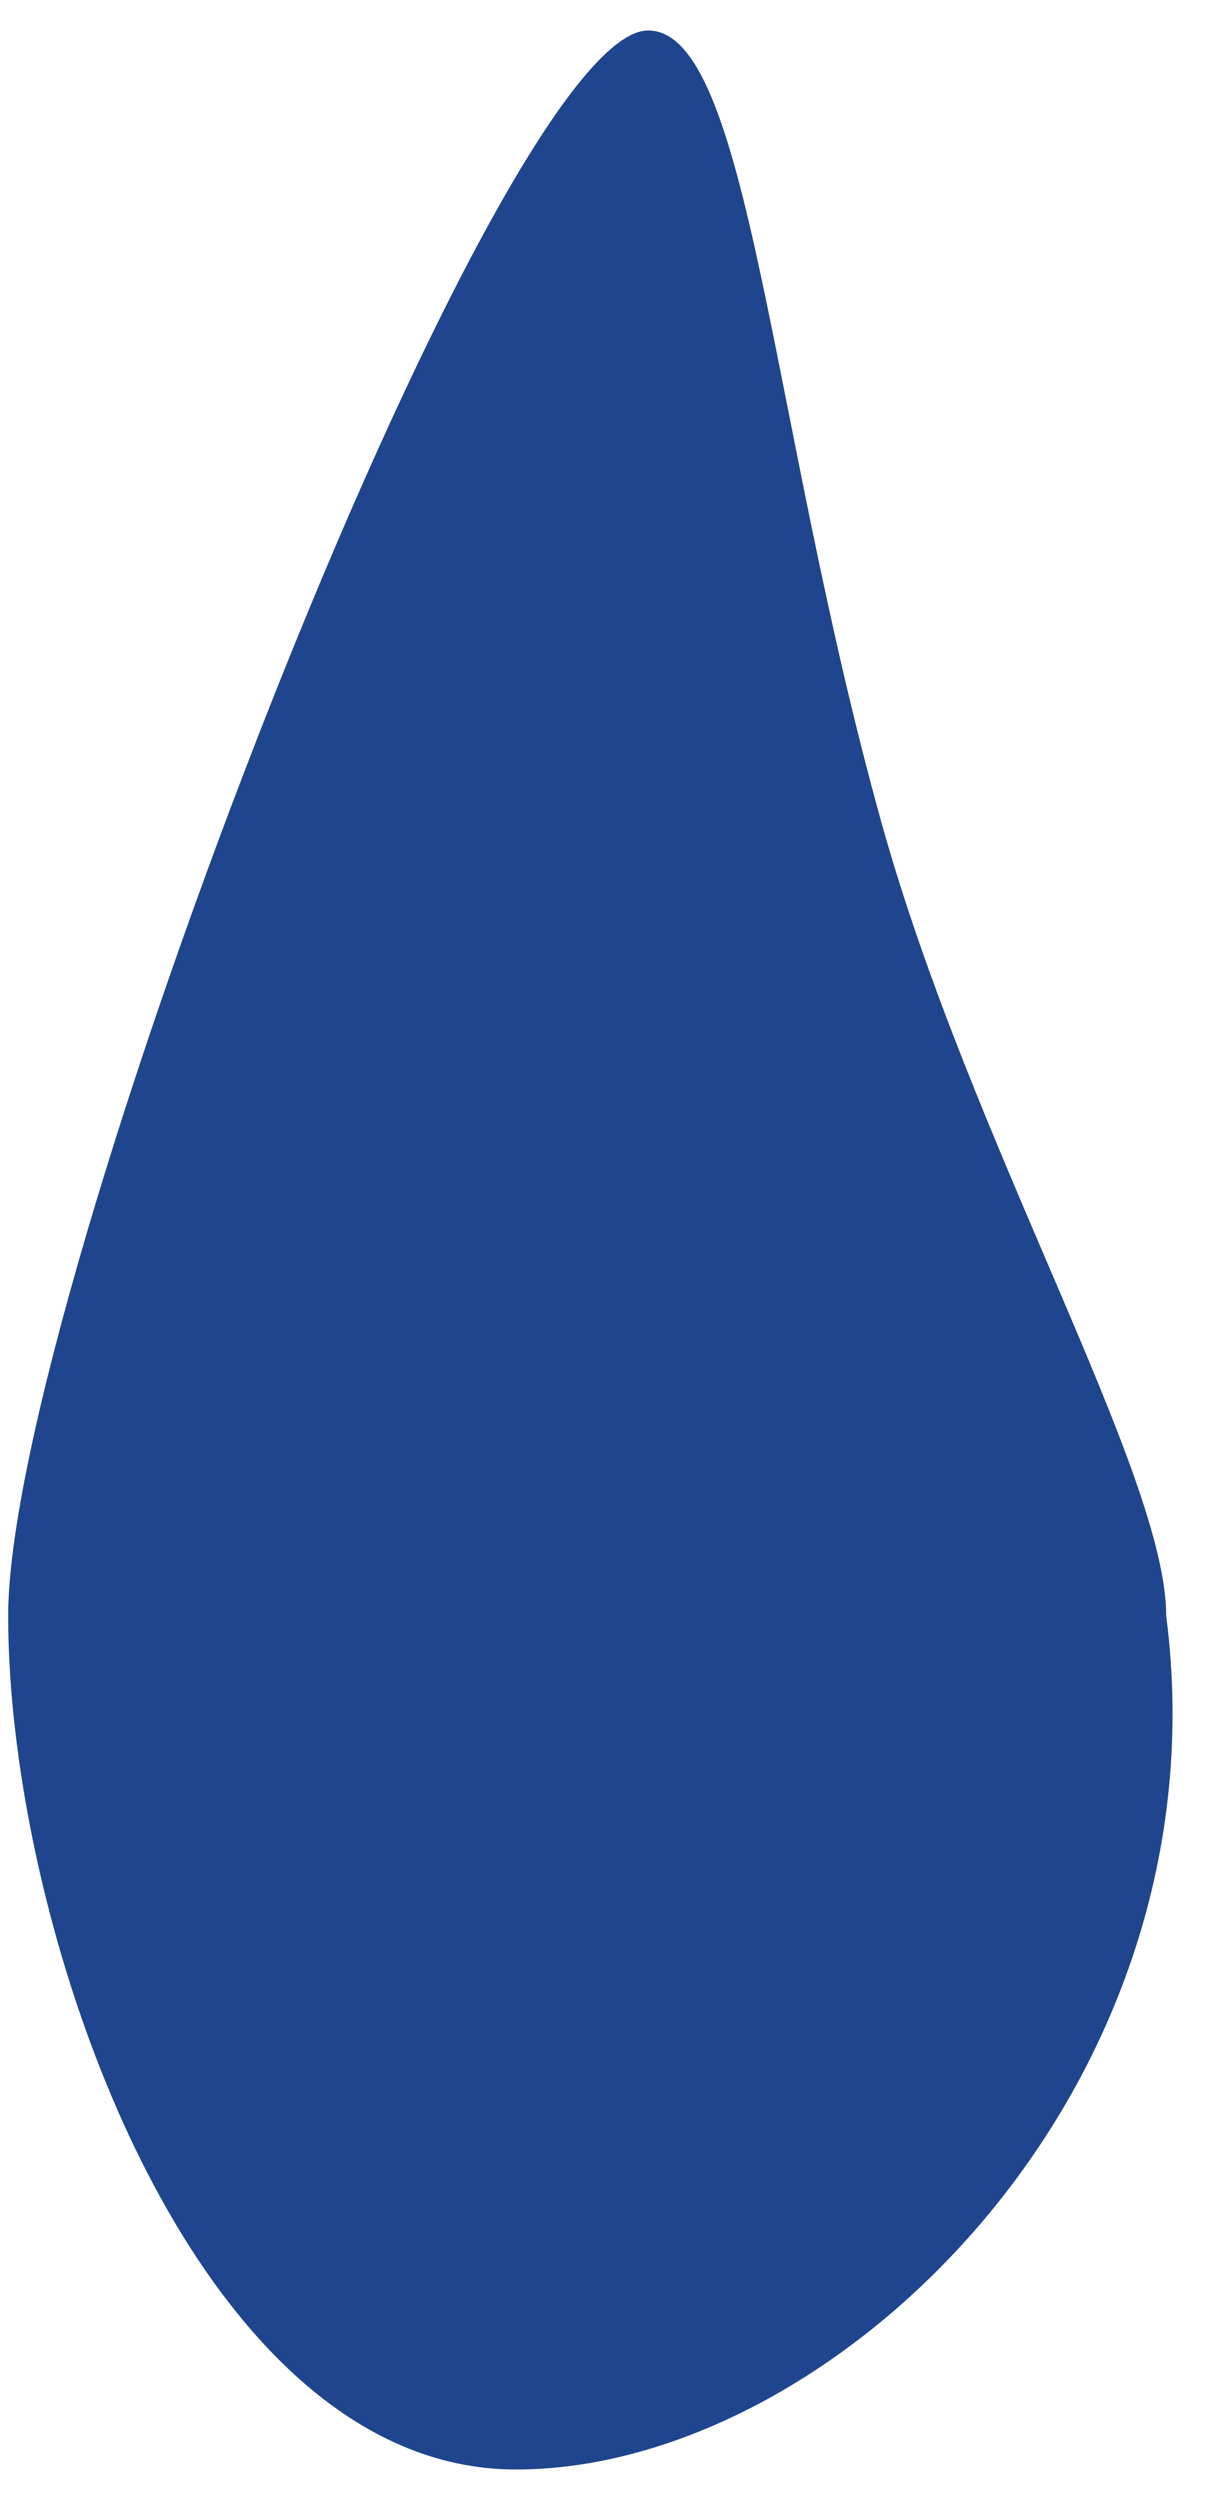 <svg width="20" height="41" viewBox="0 0 20 41" fill="none" xmlns="http://www.w3.org/2000/svg">
<path d="M19.134 26.5C20.134 34.247 13.712 40.5 8.465 40.5C3.219 40.5 0.134 31.747 0.134 26.5C0.134 21.253 8.134 0.5 10.634 0.5C12.3 0.5 12.627 6.906 14.465 13.5C15.936 18.774 19.134 24.168 19.134 26.5Z" fill="#1F458E"/>
</svg>
